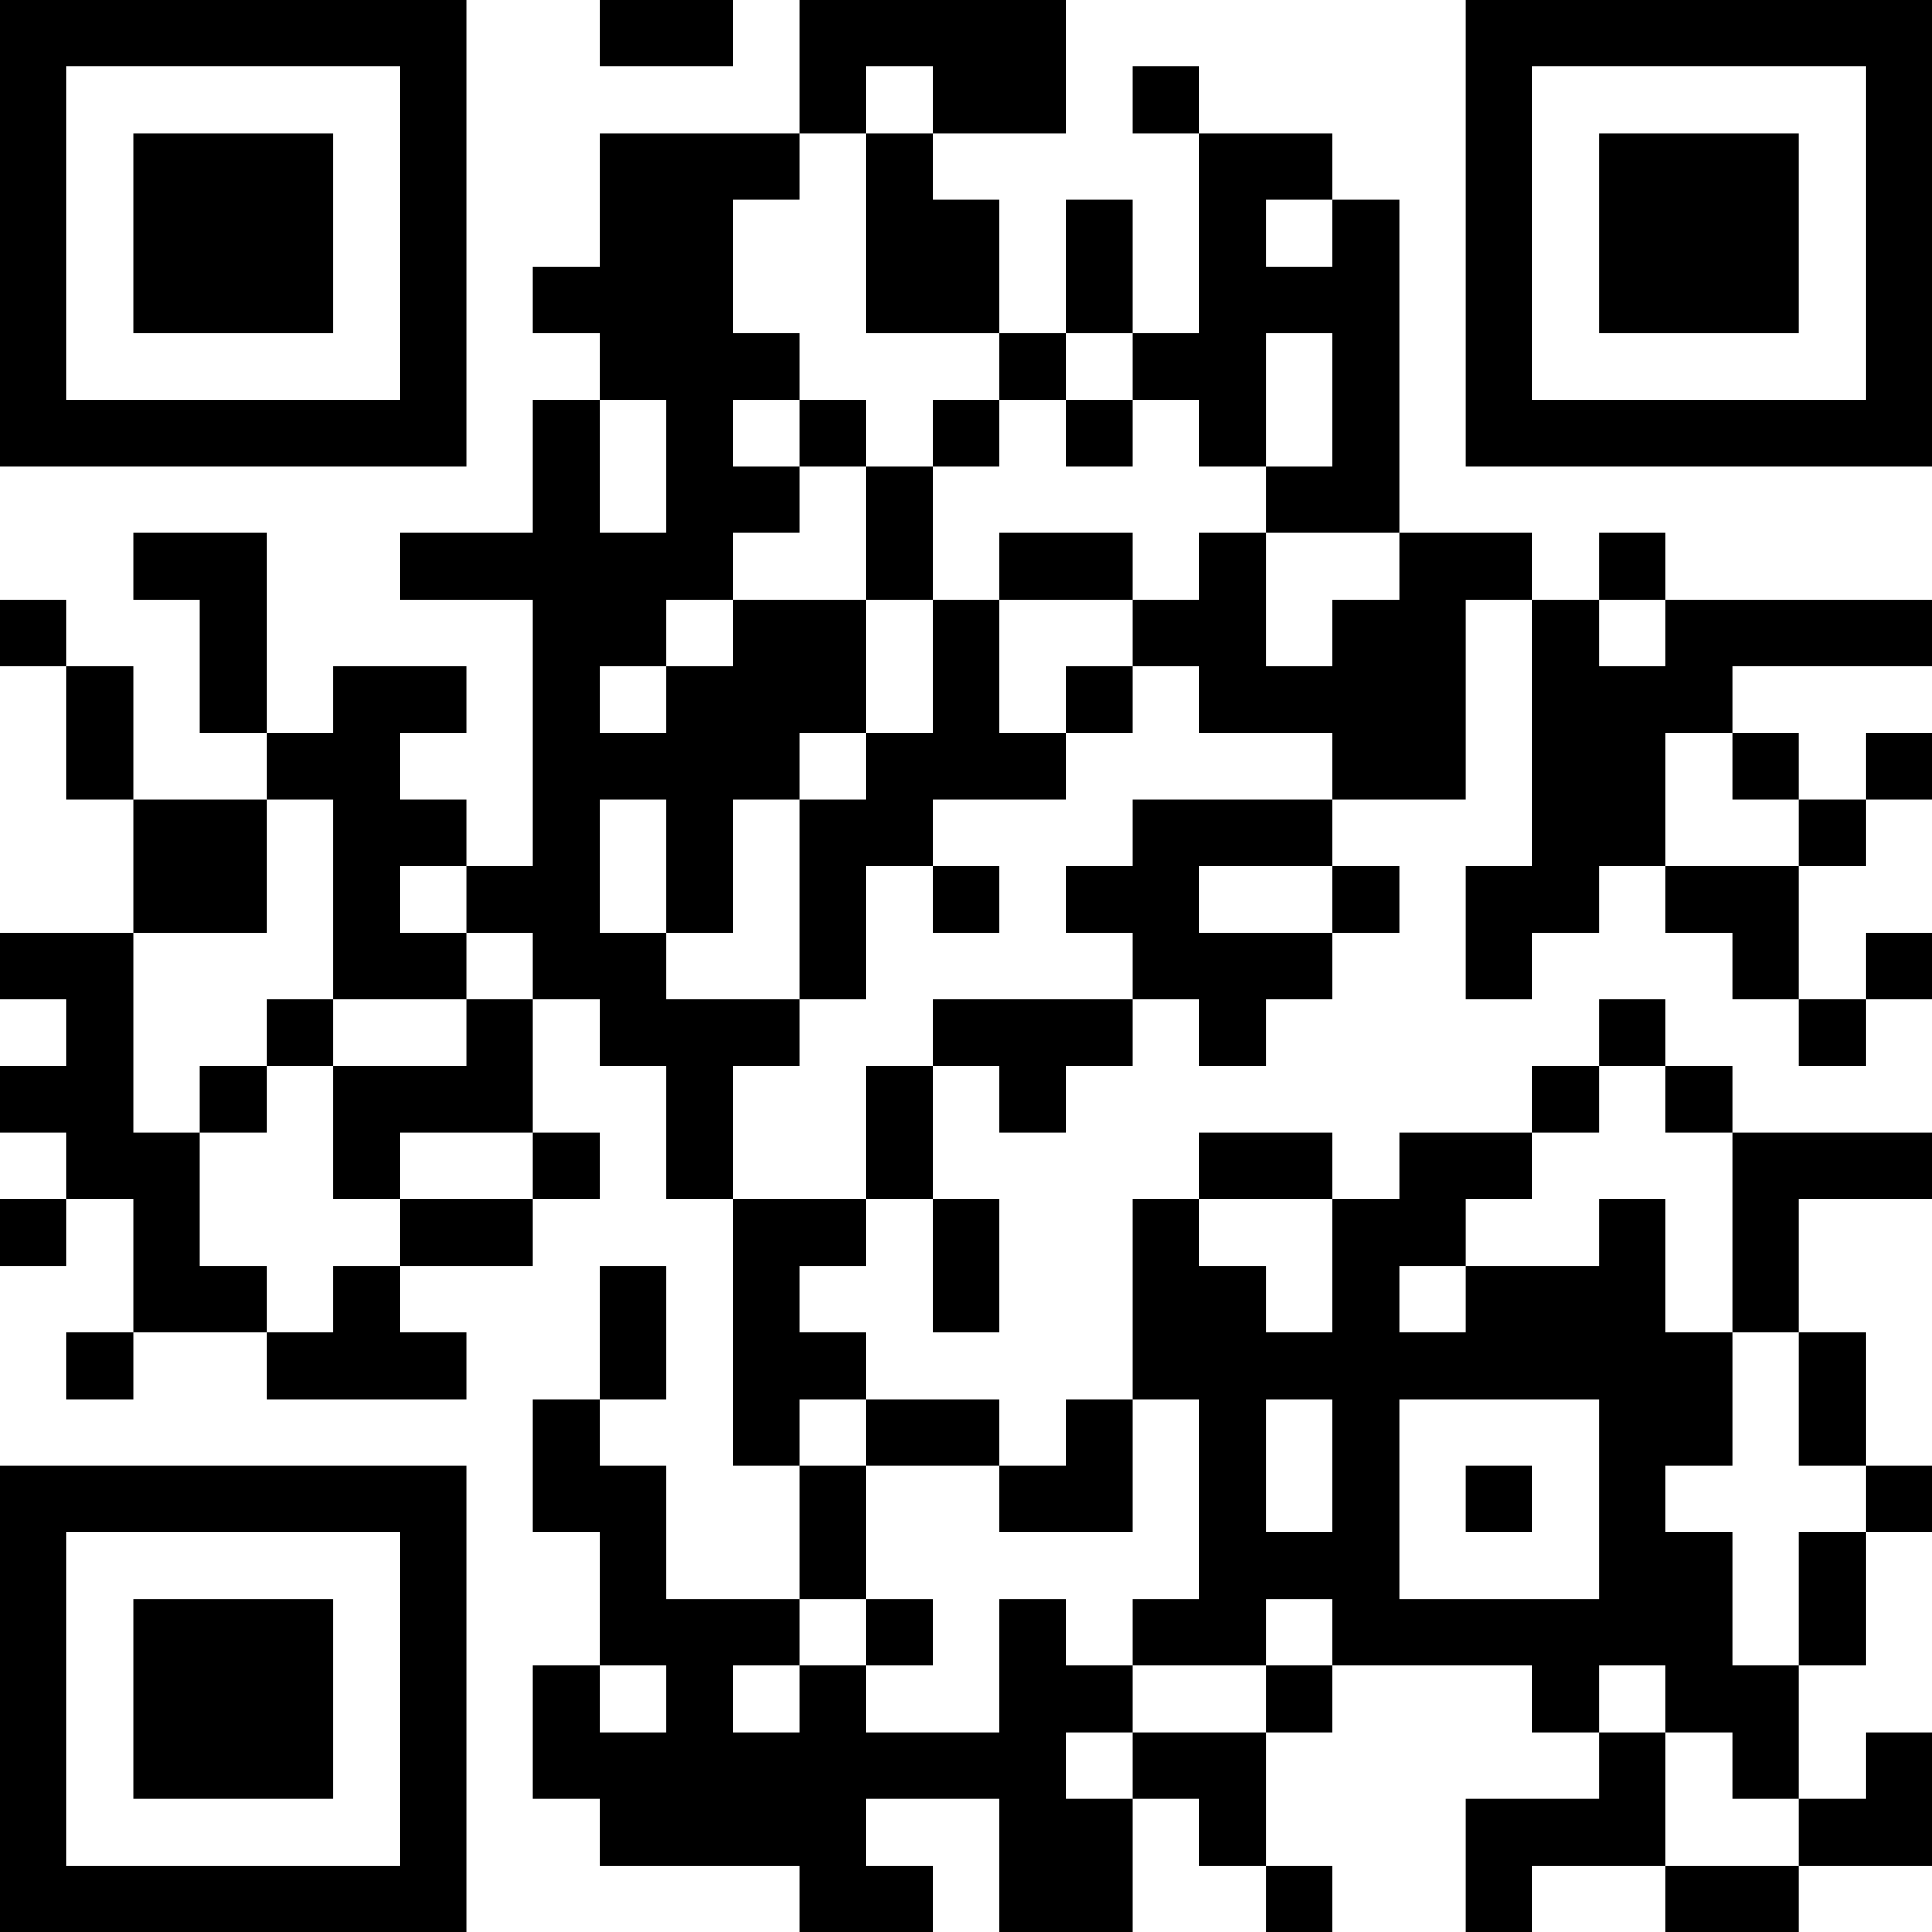 <?xml version="1.0" encoding="UTF-8"?>
<svg xmlns="http://www.w3.org/2000/svg" version="1.1" width="200" height="200" viewBox="0 0 200 200"><rect x="0" y="0" width="200" height="200" fill="#ffffff"/><g transform="scale(6.897)"><g transform="translate(0,0)"><path fill-rule="evenodd" d="M9 0L9 1L11 1L11 0ZM12 0L12 2L9 2L9 4L8 4L8 5L9 5L9 6L8 6L8 8L6 8L6 9L8 9L8 13L7 13L7 12L6 12L6 11L7 11L7 10L5 10L5 11L4 11L4 8L2 8L2 9L3 9L3 11L4 11L4 12L2 12L2 10L1 10L1 9L0 9L0 10L1 10L1 12L2 12L2 14L0 14L0 15L1 15L1 16L0 16L0 17L1 17L1 18L0 18L0 19L1 19L1 18L2 18L2 20L1 20L1 21L2 21L2 20L4 20L4 21L7 21L7 20L6 20L6 19L8 19L8 18L9 18L9 17L8 17L8 15L9 15L9 16L10 16L10 18L11 18L11 22L12 22L12 24L10 24L10 22L9 22L9 21L10 21L10 19L9 19L9 21L8 21L8 23L9 23L9 25L8 25L8 27L9 27L9 28L12 28L12 29L14 29L14 28L13 28L13 27L15 27L15 29L17 29L17 27L18 27L18 28L19 28L19 29L20 29L20 28L19 28L19 26L20 26L20 25L23 25L23 26L24 26L24 27L22 27L22 29L23 29L23 28L25 28L25 29L27 29L27 28L29 28L29 26L28 26L28 27L27 27L27 25L28 25L28 23L29 23L29 22L28 22L28 20L27 20L27 18L29 18L29 17L26 17L26 16L25 16L25 15L24 15L24 16L23 16L23 17L21 17L21 18L20 18L20 17L18 17L18 18L17 18L17 21L16 21L16 22L15 22L15 21L13 21L13 20L12 20L12 19L13 19L13 18L14 18L14 20L15 20L15 18L14 18L14 16L15 16L15 17L16 17L16 16L17 16L17 15L18 15L18 16L19 16L19 15L20 15L20 14L21 14L21 13L20 13L20 12L22 12L22 9L23 9L23 13L22 13L22 15L23 15L23 14L24 14L24 13L25 13L25 14L26 14L26 15L27 15L27 16L28 16L28 15L29 15L29 14L28 14L28 15L27 15L27 13L28 13L28 12L29 12L29 11L28 11L28 12L27 12L27 11L26 11L26 10L29 10L29 9L25 9L25 8L24 8L24 9L23 9L23 8L21 8L21 3L20 3L20 2L18 2L18 1L17 1L17 2L18 2L18 5L17 5L17 3L16 3L16 5L15 5L15 3L14 3L14 2L16 2L16 0ZM13 1L13 2L12 2L12 3L11 3L11 5L12 5L12 6L11 6L11 7L12 7L12 8L11 8L11 9L10 9L10 10L9 10L9 11L10 11L10 10L11 10L11 9L13 9L13 11L12 11L12 12L11 12L11 14L10 14L10 12L9 12L9 14L10 14L10 15L12 15L12 16L11 16L11 18L13 18L13 16L14 16L14 15L17 15L17 14L16 14L16 13L17 13L17 12L20 12L20 11L18 11L18 10L17 10L17 9L18 9L18 8L19 8L19 10L20 10L20 9L21 9L21 8L19 8L19 7L20 7L20 5L19 5L19 7L18 7L18 6L17 6L17 5L16 5L16 6L15 6L15 5L13 5L13 2L14 2L14 1ZM19 3L19 4L20 4L20 3ZM9 6L9 8L10 8L10 6ZM12 6L12 7L13 7L13 9L14 9L14 11L13 11L13 12L12 12L12 15L13 15L13 13L14 13L14 14L15 14L15 13L14 13L14 12L16 12L16 11L17 11L17 10L16 10L16 11L15 11L15 9L17 9L17 8L15 8L15 9L14 9L14 7L15 7L15 6L14 6L14 7L13 7L13 6ZM16 6L16 7L17 7L17 6ZM24 9L24 10L25 10L25 9ZM25 11L25 13L27 13L27 12L26 12L26 11ZM4 12L4 14L2 14L2 17L3 17L3 19L4 19L4 20L5 20L5 19L6 19L6 18L8 18L8 17L6 17L6 18L5 18L5 16L7 16L7 15L8 15L8 14L7 14L7 13L6 13L6 14L7 14L7 15L5 15L5 12ZM18 13L18 14L20 14L20 13ZM4 15L4 16L3 16L3 17L4 17L4 16L5 16L5 15ZM24 16L24 17L23 17L23 18L22 18L22 19L21 19L21 20L22 20L22 19L24 19L24 18L25 18L25 20L26 20L26 22L25 22L25 23L26 23L26 25L27 25L27 23L28 23L28 22L27 22L27 20L26 20L26 17L25 17L25 16ZM18 18L18 19L19 19L19 20L20 20L20 18ZM12 21L12 22L13 22L13 24L12 24L12 25L11 25L11 26L12 26L12 25L13 25L13 26L15 26L15 24L16 24L16 25L17 25L17 26L16 26L16 27L17 27L17 26L19 26L19 25L20 25L20 24L19 24L19 25L17 25L17 24L18 24L18 21L17 21L17 23L15 23L15 22L13 22L13 21ZM19 21L19 23L20 23L20 21ZM21 21L21 24L24 24L24 21ZM22 22L22 23L23 23L23 22ZM13 24L13 25L14 25L14 24ZM9 25L9 26L10 26L10 25ZM24 25L24 26L25 26L25 28L27 28L27 27L26 27L26 26L25 26L25 25ZM0 0L0 7L7 7L7 0ZM1 1L1 6L6 6L6 1ZM2 2L2 5L5 5L5 2ZM22 0L22 7L29 7L29 0ZM23 1L23 6L28 6L28 1ZM24 2L24 5L27 5L27 2ZM0 22L0 29L7 29L7 22ZM1 23L1 28L6 28L6 23ZM2 24L2 27L5 27L5 24Z" fill="#000000"/></g></g></svg>
